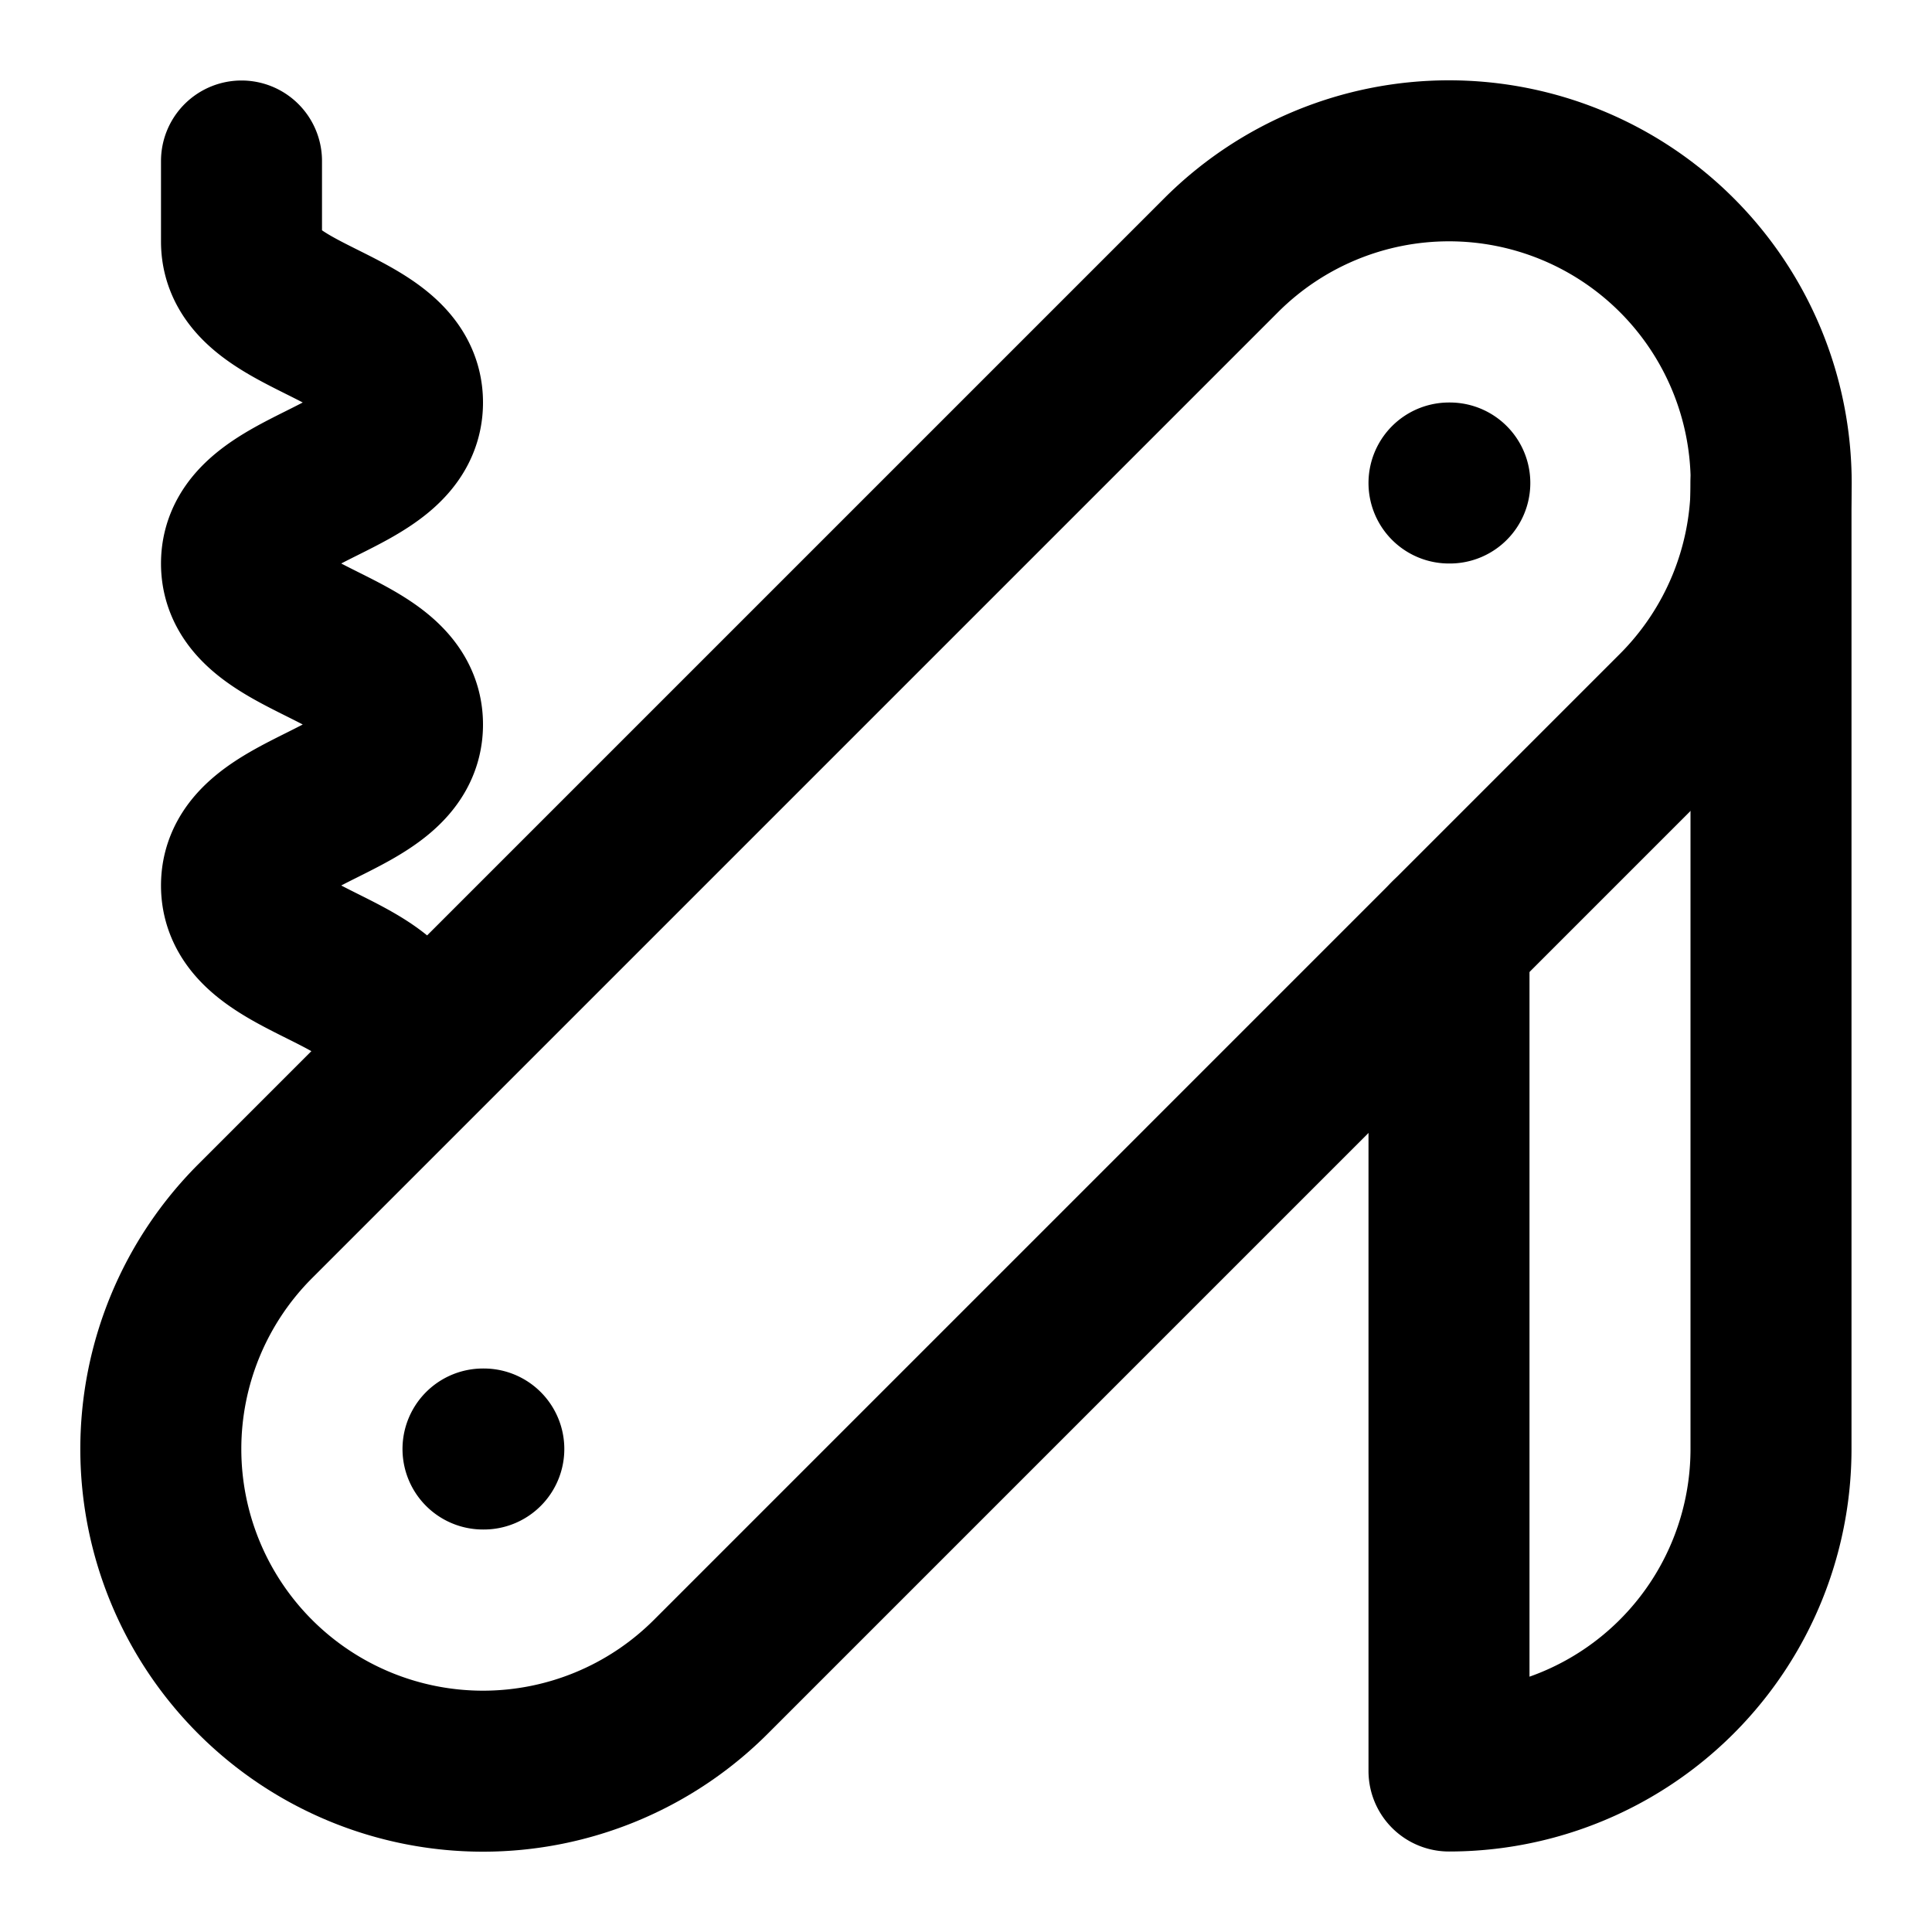 <svg xmlns="http://www.w3.org/2000/svg" width="1em" height="1em" viewBox="0 0 24 24"><!-- Icon from Lucide by Lucide Contributors - https://github.com/lucide-icons/lucide/blob/main/LICENSE --><g fill="none" stroke="currentColor" stroke-linecap="round" stroke-linejoin="round" stroke-width="2"><path d="M3 2v1c0 1 2 1 2 2S3 6 3 7s2 1 2 2s-2 1-2 2s2 1 2 2m13-7h.01M6 18h.01m14.82-9.17a4 4 0 0 0-5.66-5.66l-12 12a4 4 0 1 0 5.66 5.66Z"/><path d="M18 11.66V22a4 4 0 0 0 4-4V6"/></g></svg>